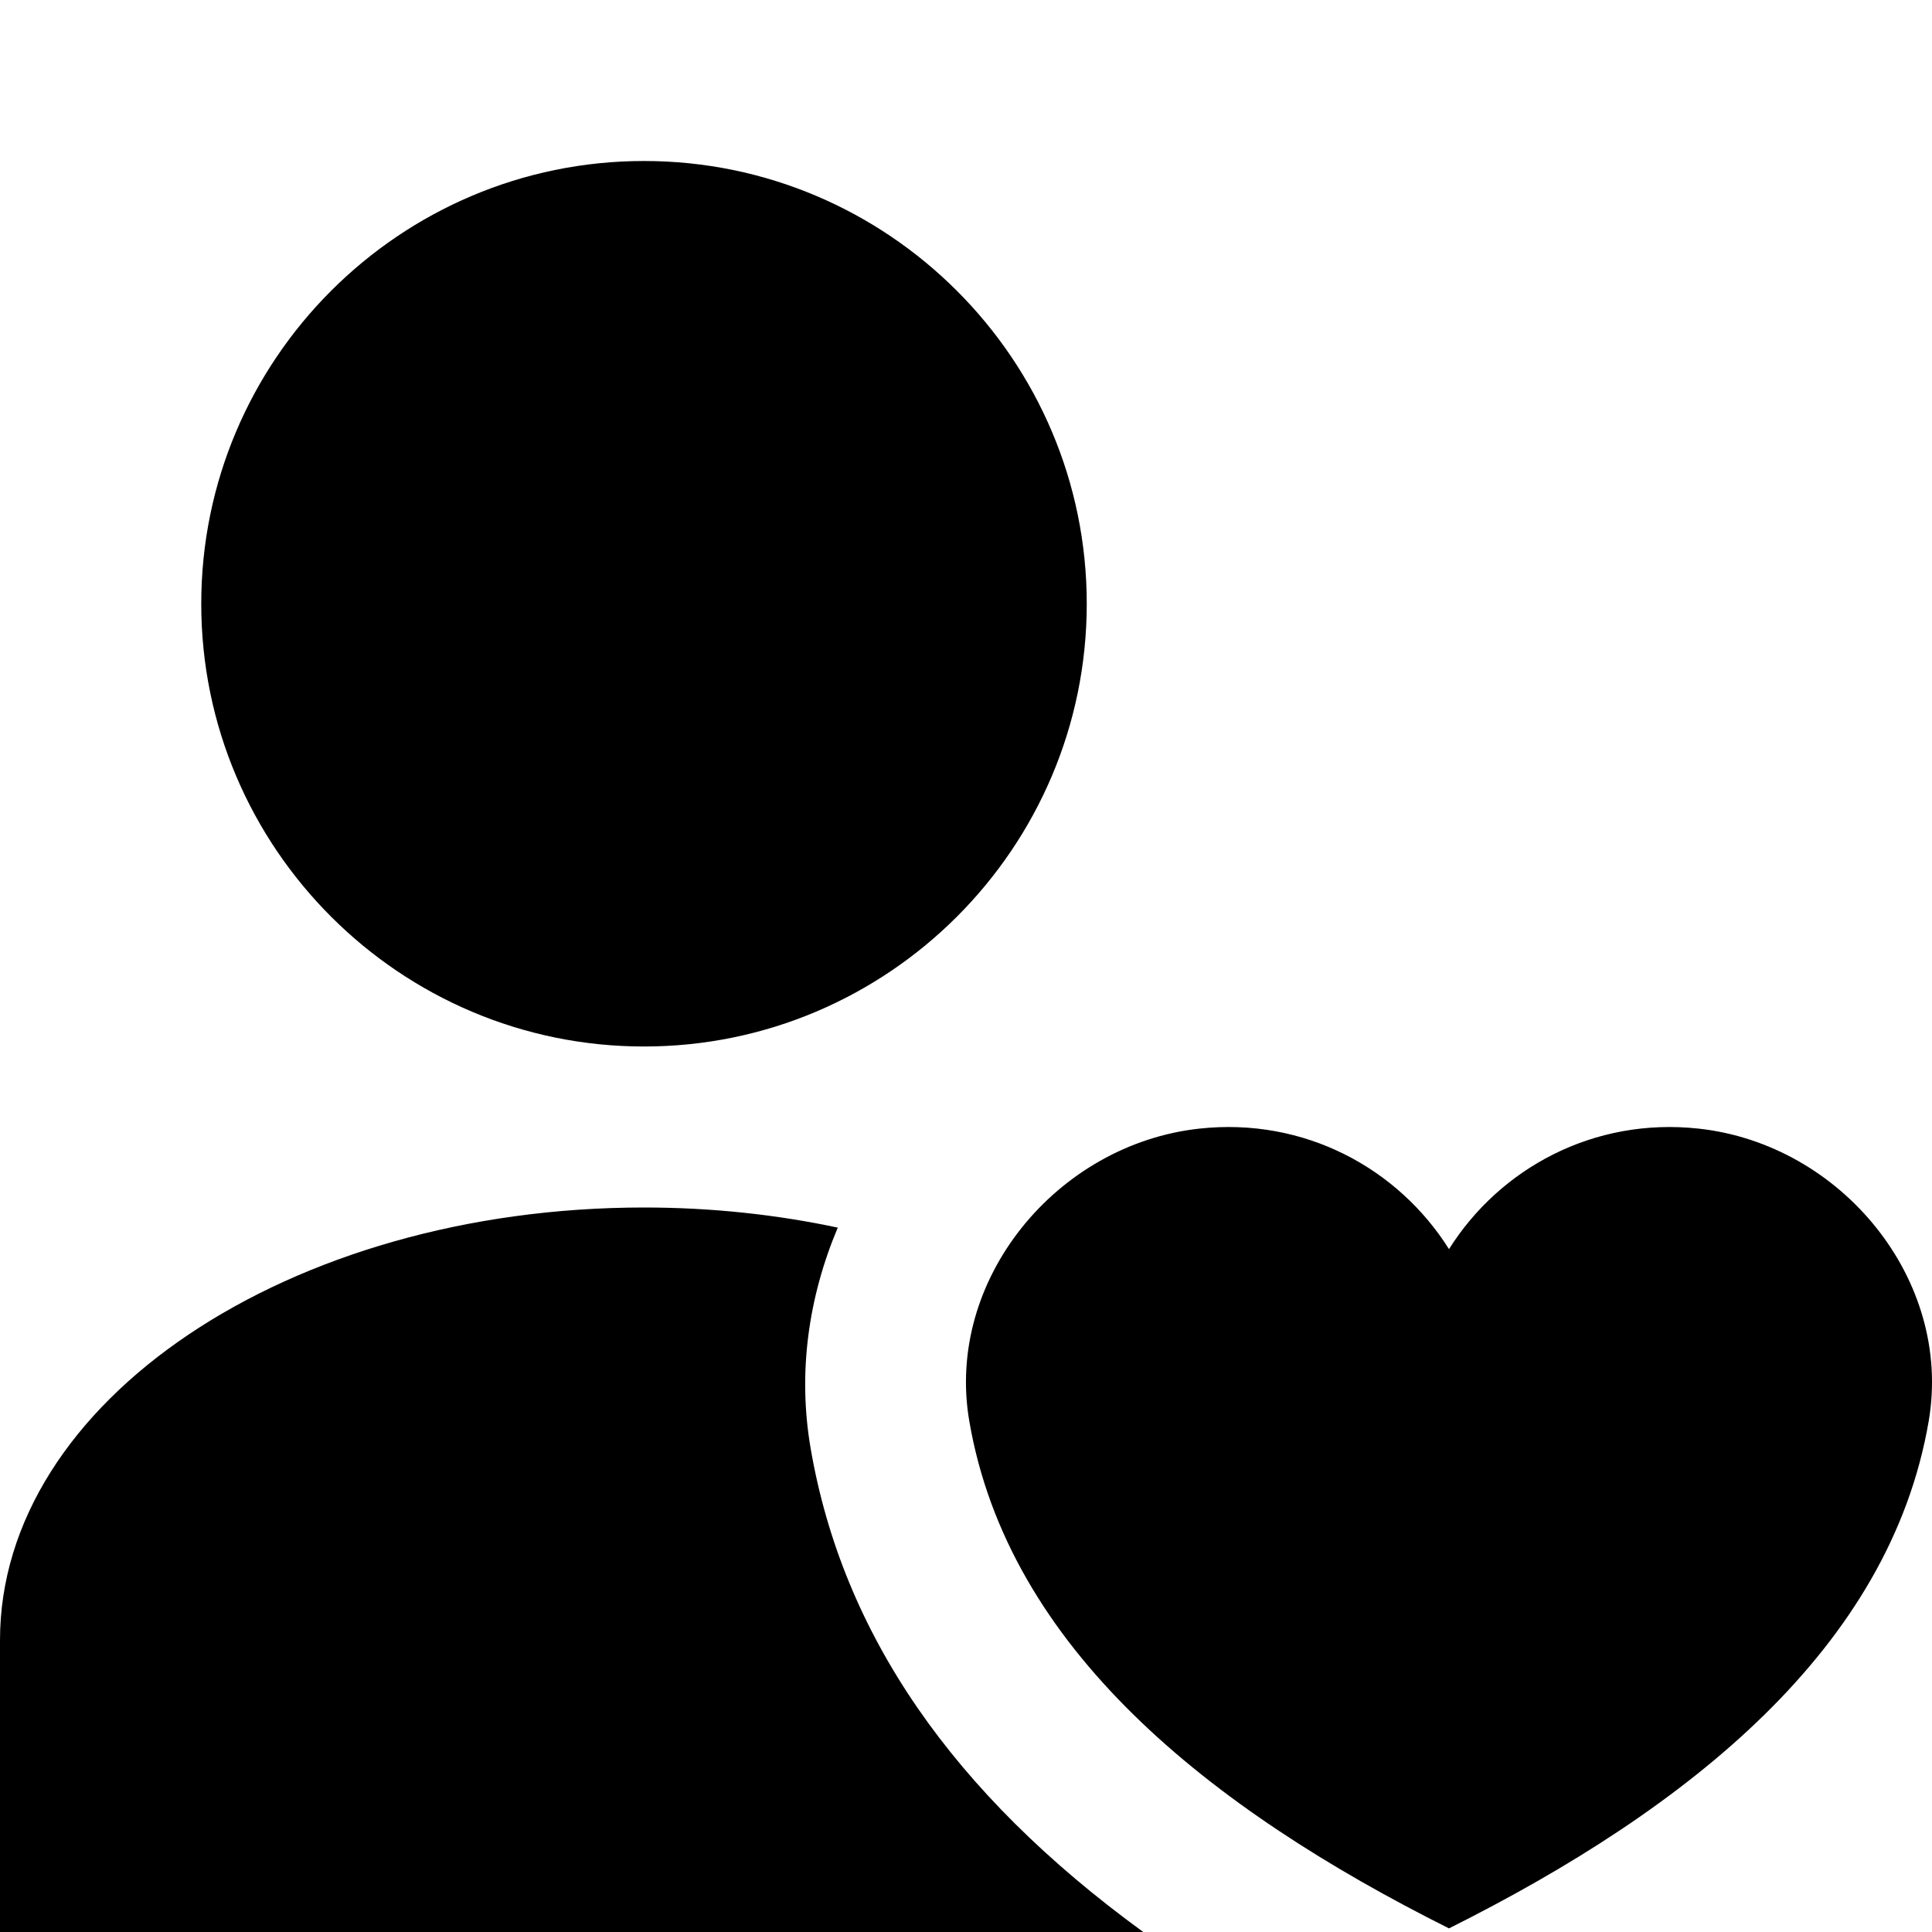 <svg enable-background="new 0 0 24 24" viewBox="0 0 24 24" xmlns="http://www.w3.org/2000/svg"><path d="m8 13c3.032 0 5.5-2.467 5.5-5.5s-2.468-5.5-5.5-5.5-5.5 2.467-5.5 5.5 2.468 5.5 5.5 5.5zm13.1 1.02c-1.303-.142-2.468.493-3.1 1.497-.632-1.004-1.796-1.639-3.1-1.497-1.772.193-3.161 1.877-2.859 3.634.483 2.817 2.973 4.808 5.959 6.301 2.986-1.493 5.476-3.484 5.959-6.301.301-1.757-1.087-3.442-2.859-3.634zm-11.03 3.972c-.161-.936-.029-1.874.337-2.742-.76-.162-1.568-.25-2.407-.25-4.411 0-8 2.411-8 5.375v3.625h14.202c-2.372-1.726-3.737-3.708-4.132-6.008z"/></svg>